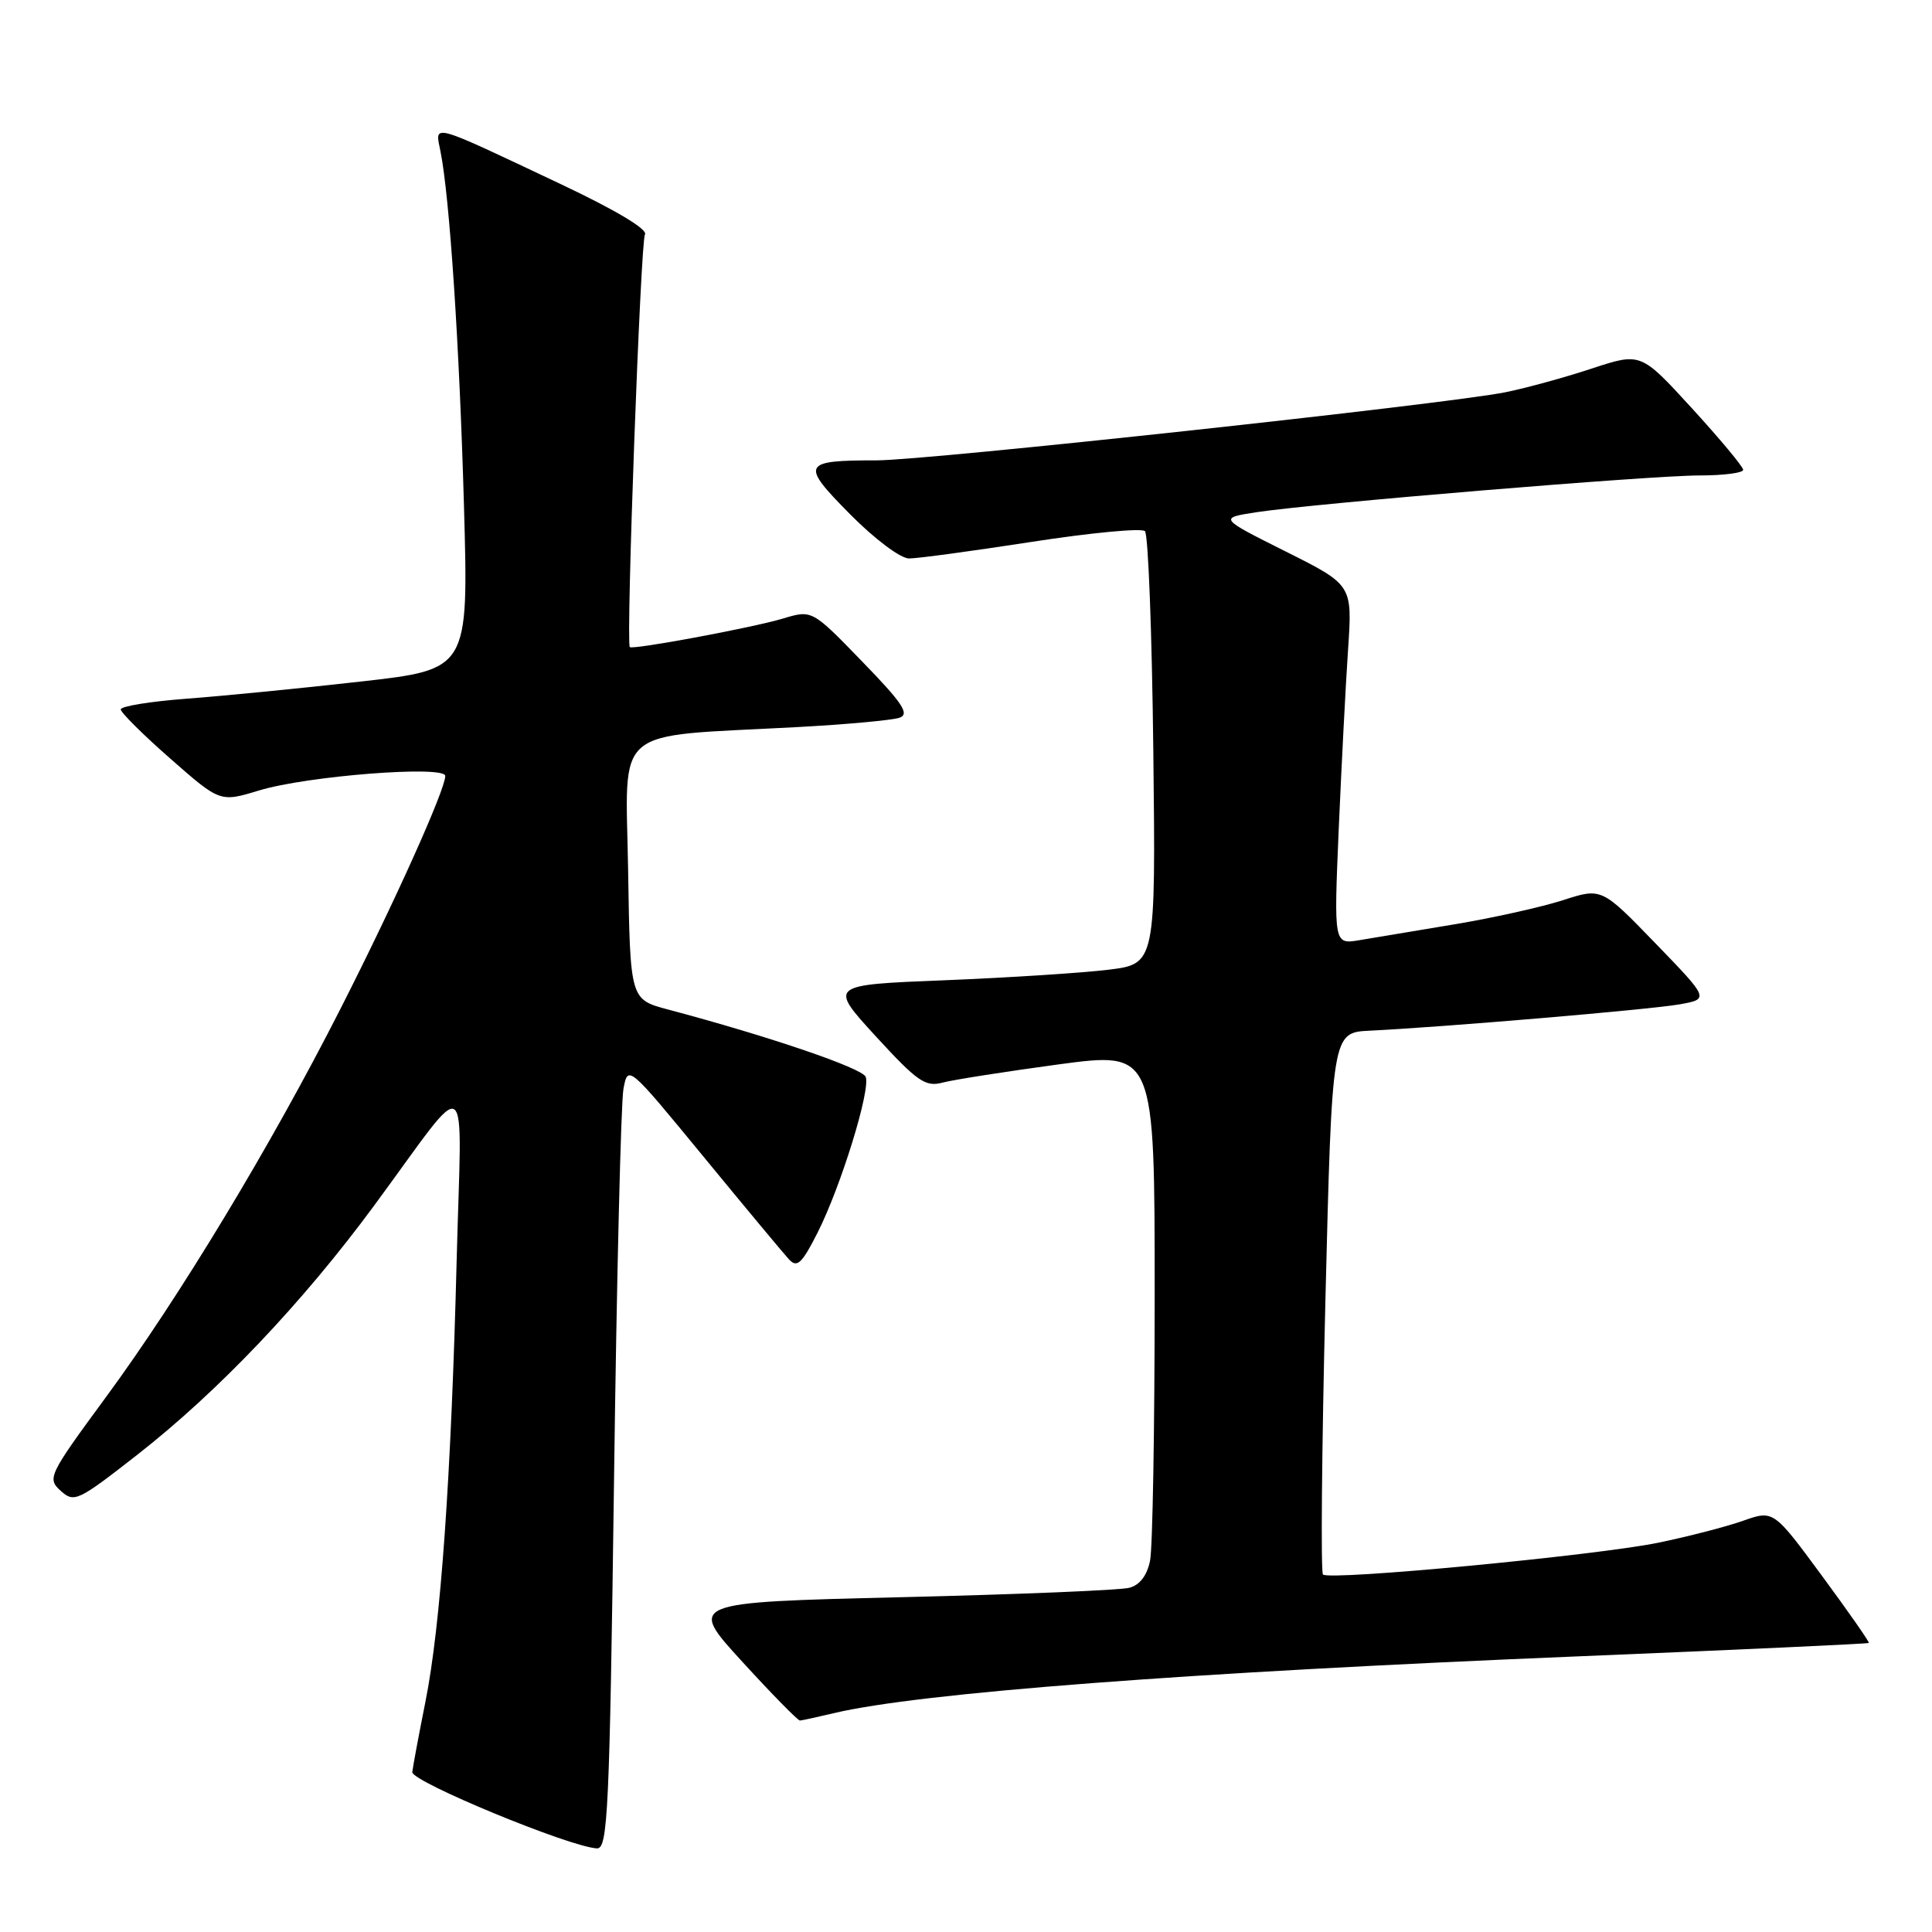<?xml version="1.0" encoding="UTF-8" standalone="no"?>
<!DOCTYPE svg PUBLIC "-//W3C//DTD SVG 1.1//EN" "http://www.w3.org/Graphics/SVG/1.1/DTD/svg11.dtd" >
<svg xmlns="http://www.w3.org/2000/svg" xmlns:xlink="http://www.w3.org/1999/xlink" version="1.1" viewBox="0 0 256 256">
 <g >
 <path fill="currentColor"
d=" M 81.36 196.25 C 81.71 169.44 82.28 146.06 82.61 144.29 C 83.21 141.09 83.21 141.09 93.24 153.29 C 98.76 160.01 103.85 166.12 104.55 166.88 C 105.62 168.03 106.25 167.44 108.32 163.36 C 111.40 157.28 115.38 144.42 114.71 142.69 C 114.27 141.53 101.83 137.30 88.50 133.76 C 83.50 132.43 83.50 132.43 83.23 115.36 C 82.92 95.88 80.81 97.68 105.50 96.35 C 112.10 96.00 118.26 95.43 119.20 95.10 C 120.56 94.61 119.59 93.16 114.24 87.65 C 107.60 80.80 107.60 80.80 103.75 81.96 C 99.68 83.18 83.77 86.14 83.45 85.74 C 82.93 85.09 84.88 32.00 85.46 31.07 C 85.87 30.40 81.59 27.84 74.31 24.40 C 56.78 16.12 57.62 16.34 58.37 20.08 C 59.58 26.15 60.88 45.75 61.48 67.10 C 62.09 88.70 62.09 88.70 47.79 90.31 C 39.93 91.20 29.56 92.22 24.75 92.58 C 19.94 92.94 16.00 93.58 16.00 94.00 C 16.00 94.41 18.96 97.36 22.58 100.53 C 29.16 106.31 29.16 106.31 34.33 104.74 C 40.71 102.80 59.00 101.38 59.00 102.82 C 59.00 104.64 52.24 119.67 45.10 133.70 C 35.90 151.81 23.77 171.90 14.02 185.15 C 6.43 195.48 6.23 195.90 8.04 197.54 C 9.83 199.15 10.30 198.93 18.21 192.75 C 28.91 184.38 40.04 172.68 49.55 159.78 C 62.64 142.02 61.17 141.05 60.51 167.00 C 59.78 195.84 58.39 215.42 56.37 225.50 C 55.49 229.90 54.71 234.09 54.63 234.81 C 54.51 236.07 75.49 244.74 79.10 244.92 C 80.54 244.99 80.77 240.09 81.36 196.25 Z  M 110.50 227.00 C 121.80 224.31 157.34 221.60 209.47 219.46 C 230.35 218.60 247.52 217.81 247.63 217.70 C 247.74 217.59 244.94 213.58 241.41 208.79 C 235.00 200.09 235.00 200.09 230.97 201.51 C 228.76 202.29 223.70 203.60 219.72 204.42 C 211.46 206.11 176.14 209.47 175.30 208.63 C 175.00 208.33 175.14 192.04 175.62 172.44 C 176.50 136.81 176.50 136.81 181.50 136.57 C 191.23 136.10 218.56 133.78 222.50 133.09 C 226.50 132.38 226.50 132.38 219.36 125.00 C 212.22 117.62 212.22 117.62 207.07 119.29 C 204.23 120.20 197.77 121.64 192.71 122.48 C 187.64 123.32 181.98 124.26 180.12 124.58 C 176.74 125.14 176.74 125.14 177.39 109.82 C 177.76 101.39 178.31 90.67 178.63 86.00 C 179.20 77.50 179.20 77.50 170.35 73.07 C 161.50 68.64 161.50 68.64 166.50 67.87 C 174.26 66.69 218.72 63.00 225.20 63.00 C 228.39 63.00 230.99 62.66 230.98 62.25 C 230.97 61.84 227.91 58.17 224.19 54.10 C 217.42 46.70 217.42 46.70 210.96 48.82 C 207.41 50.00 202.25 51.41 199.50 51.97 C 191.74 53.54 122.88 61.00 116.16 61.00 C 106.25 61.00 106.03 61.46 112.64 68.14 C 115.92 71.45 119.32 74.00 120.46 74.00 C 121.58 74.00 128.89 73.01 136.71 71.80 C 144.53 70.59 151.28 69.95 151.71 70.38 C 152.15 70.81 152.64 83.89 152.82 99.44 C 153.14 127.73 153.14 127.73 146.82 128.50 C 143.34 128.92 133.59 129.55 125.15 129.89 C 109.80 130.50 109.80 130.50 116.05 137.32 C 121.56 143.32 122.62 144.06 124.90 143.45 C 126.33 143.07 133.24 141.99 140.25 141.04 C 153.00 139.33 153.00 139.33 153.00 171.54 C 153.00 189.25 152.73 205.12 152.39 206.79 C 152.00 208.75 151.03 210.03 149.64 210.39 C 148.46 210.71 134.82 211.27 119.33 211.64 C 91.16 212.32 91.16 212.32 98.33 220.16 C 102.27 224.47 105.72 227.99 106.00 227.98 C 106.28 227.96 108.30 227.52 110.50 227.00 Z "/>
</g>
</svg>